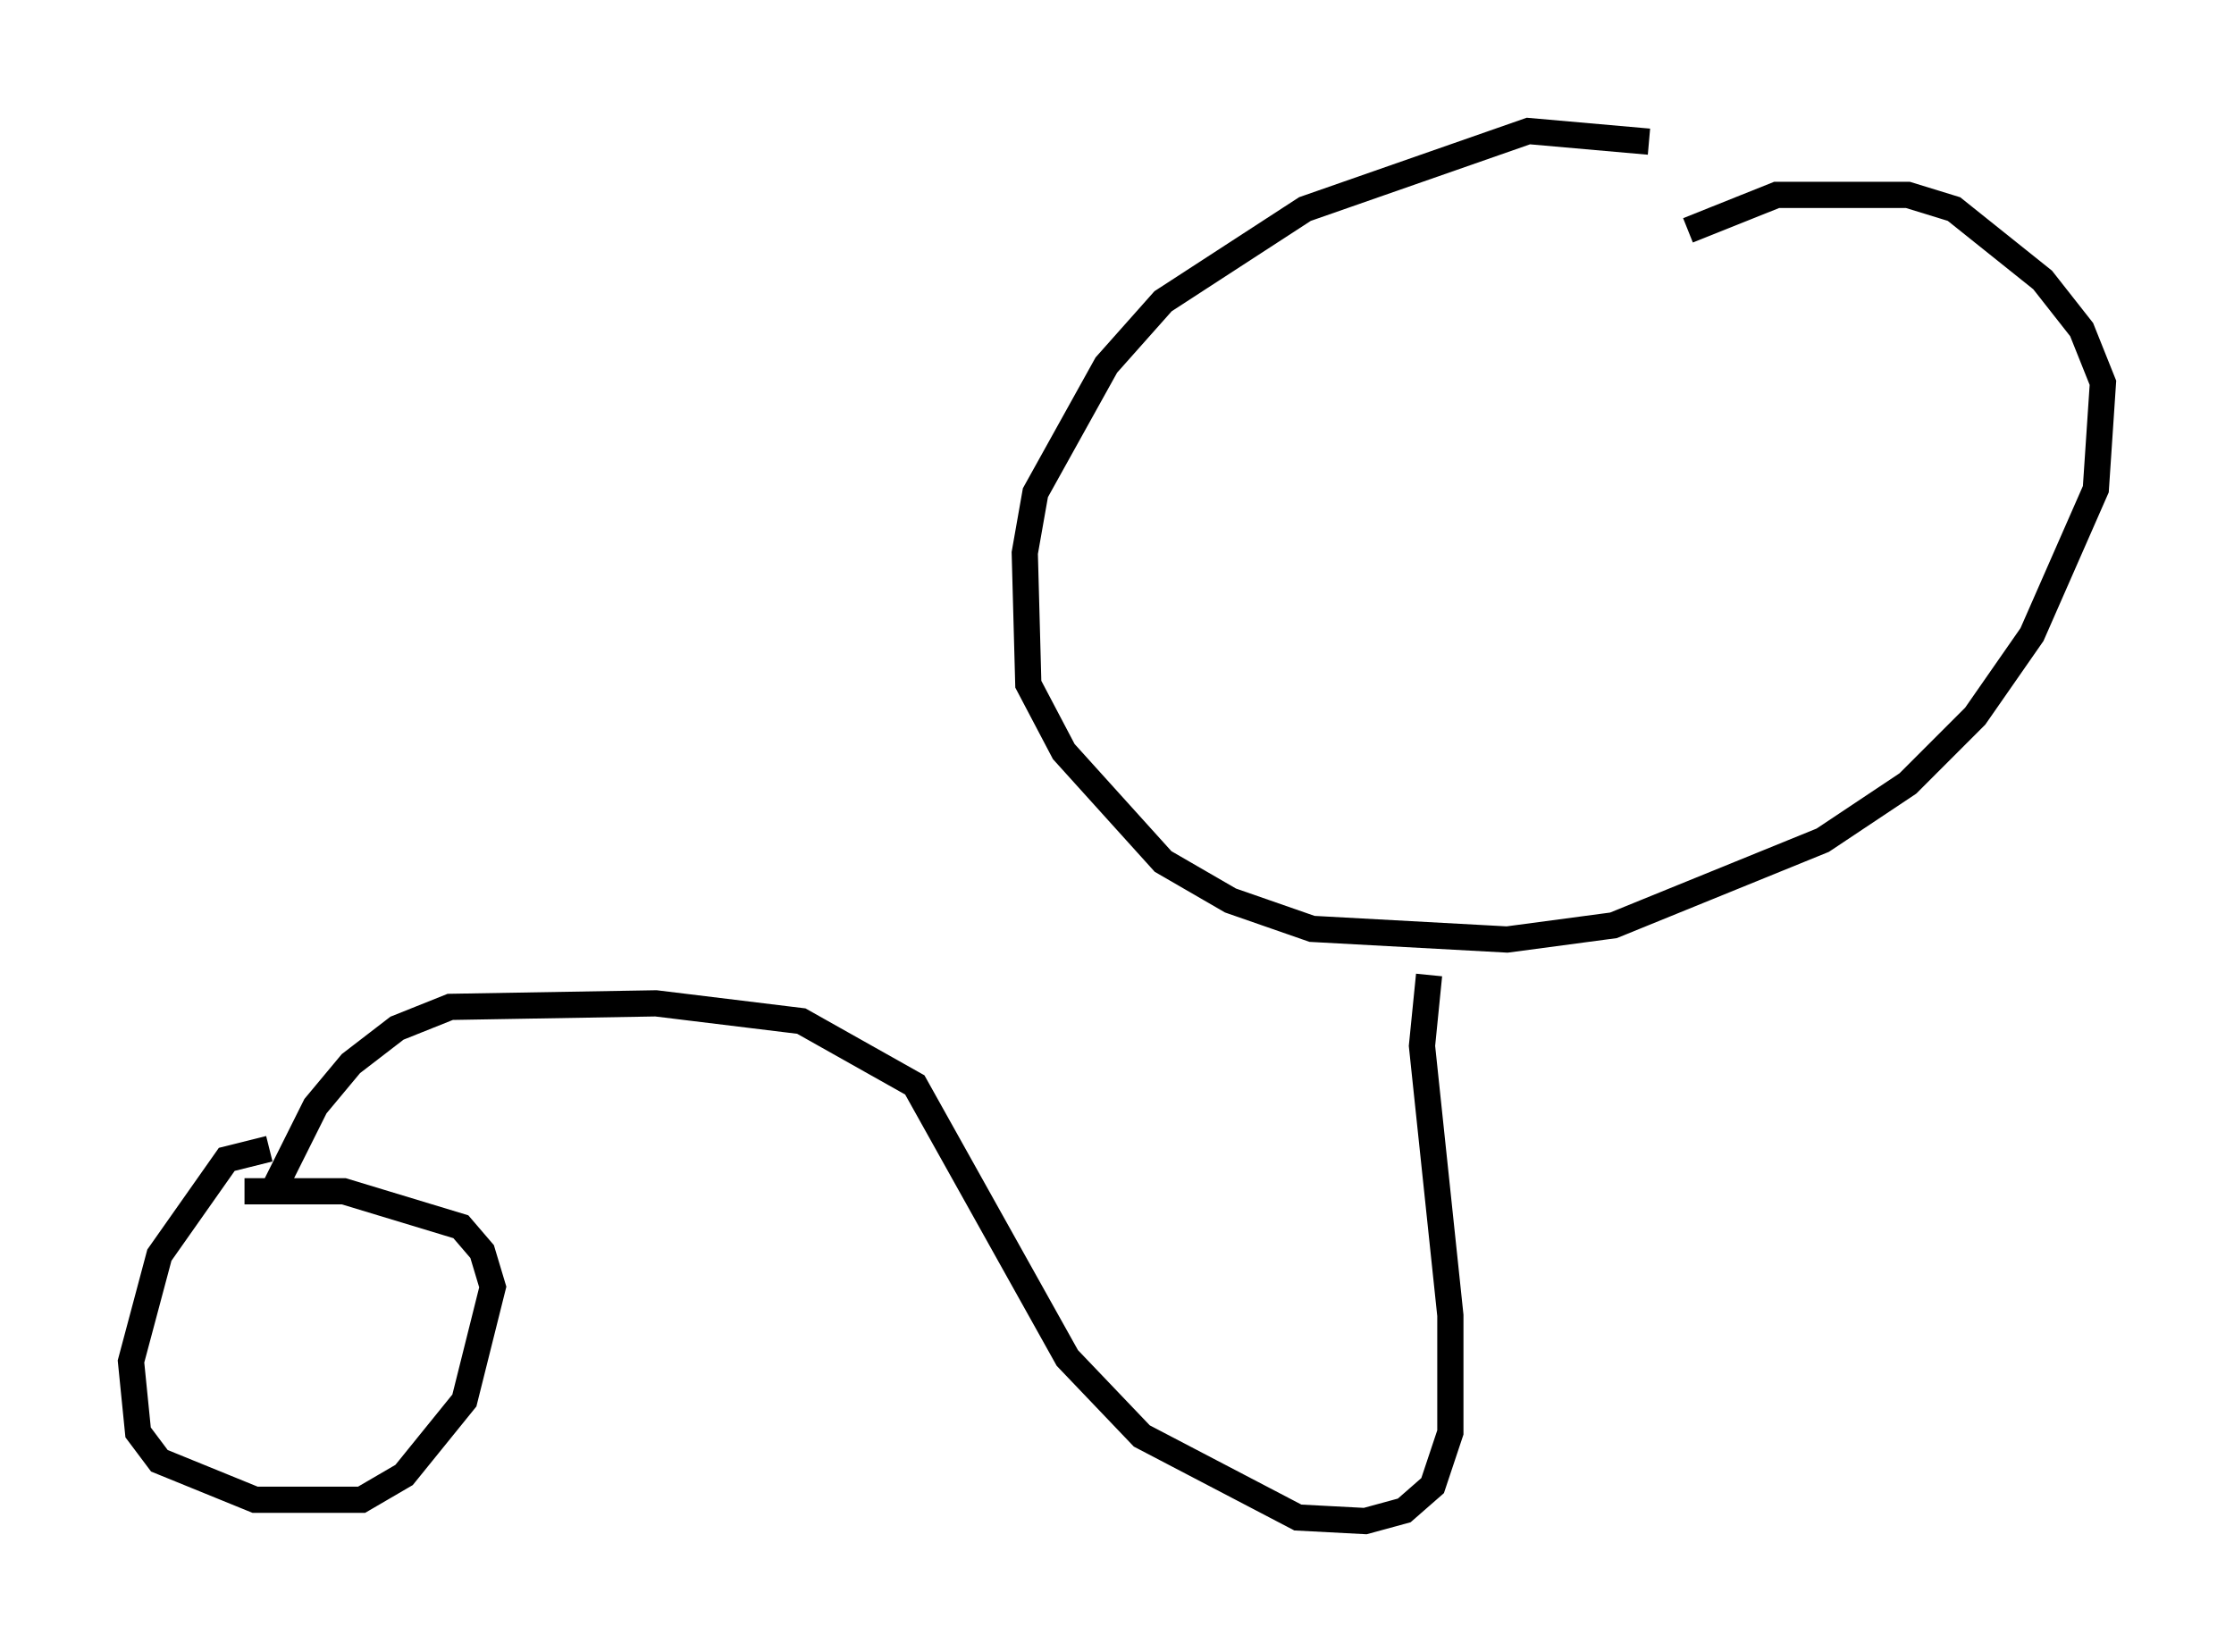 <?xml version="1.0" encoding="utf-8" ?>
<svg baseProfile="full" height="63.044" version="1.1" width="85.236" xmlns="http://www.w3.org/2000/svg" xmlns:ev="http://www.w3.org/2001/xml-events" xmlns:xlink="http://www.w3.org/1999/xlink"><defs /><rect fill="white" height="63.044" width="85.236" x="0" y="0" /><path d="M64.539, 6.894 m-1.624, -1.488 l-4.601, -0.406 -8.525, 2.977 l-5.413, 3.518 -2.165, 2.436 l-2.706, 4.871 -0.406, 2.3 l0.135, 5.007 1.353, 2.571 l3.789, 4.195 2.571, 1.488 l3.112, 1.083 7.442, 0.406 l4.059, -0.541 7.984, -3.248 l3.248, -2.165 2.571, -2.571 l2.165, -3.112 2.436, -5.548 l0.271, -4.059 -0.812, -2.03 l-1.488, -1.894 -3.383, -2.706 l-1.759, -0.541 -5.007, 0.0 l-3.383, 1.353 m-9.878, 28.416 l-0.271, 2.706 1.083, 10.284 l0.0, 4.465 -0.677, 2.03 l-1.083, 0.947 -1.488, 0.406 l-2.571, -0.135 -5.954, -3.112 l-2.842, -2.977 -5.819, -10.419 l-4.33, -2.436 -5.548, -0.677 l-7.848, 0.135 -2.03, 0.812 l-1.759, 1.353 -1.353, 1.624 l-1.488, 2.977 m-0.271, -1.353 l-1.624, 0.406 -2.571, 3.654 l-1.083, 4.059 0.271, 2.706 l0.812, 1.083 3.654, 1.488 l4.059, 0.0 1.624, -0.947 l2.3, -2.842 1.083, -4.33 l-0.406, -1.353 -0.812, -0.947 l-4.465, -1.353 -3.789, 0.0 " fill="none" stroke="black" stroke-width="1" /></svg>
